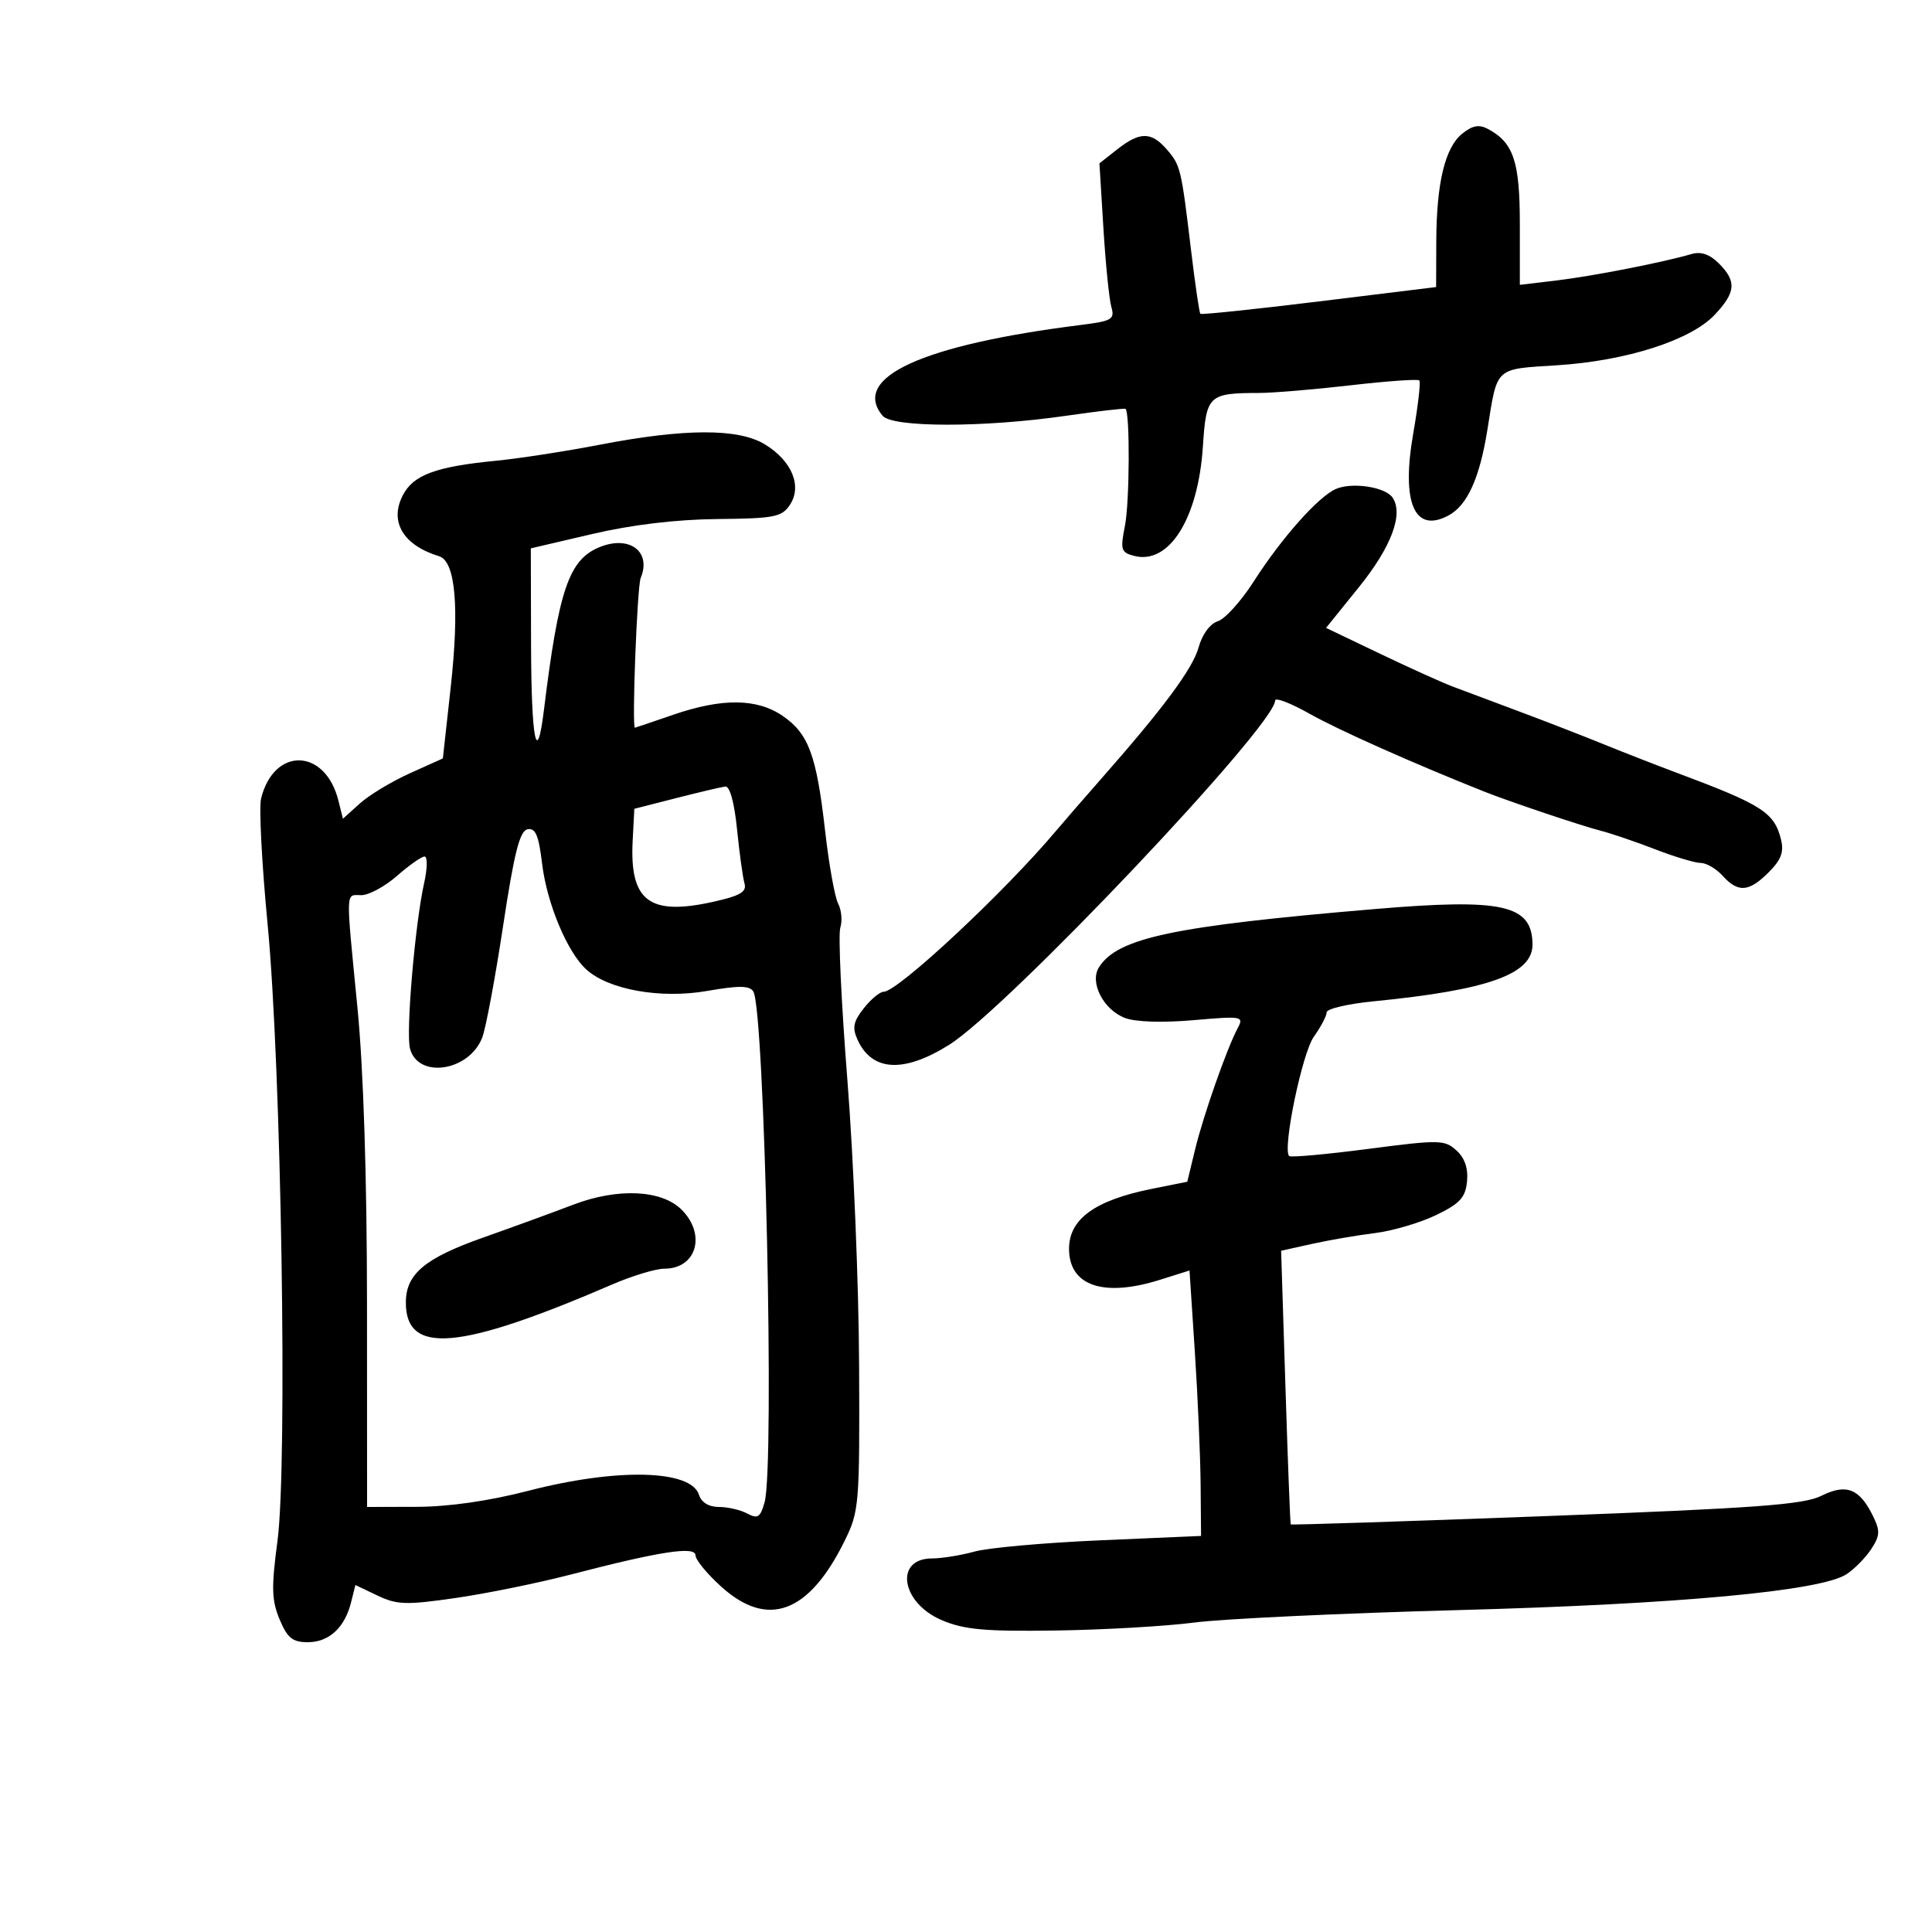 <svg xmlns="http://www.w3.org/2000/svg" width="300" height="300" viewBox="0 0 300 300" version="1.1">
	<path d="M 227.044 20.765 C 224.373 22.928, 223.055 28.427, 223.024 37.537 L 223 44.574 204.846 46.800 C 194.861 48.024, 186.557 48.891, 186.393 48.726 C 186.228 48.561, 185.583 44.168, 184.960 38.963 C 183.418 26.089, 183.318 25.673, 181.160 23.184 C 178.772 20.431, 176.994 20.430, 173.495 23.183 L 170.719 25.366 171.337 35.433 C 171.677 40.970, 172.230 46.465, 172.566 47.644 C 173.122 49.593, 172.693 49.849, 167.839 50.458 C 143.180 53.553, 132.118 58.617, 137.046 64.555 C 138.580 66.404, 152.748 66.410, 165.500 64.568 C 170.450 63.853, 174.622 63.367, 174.771 63.488 C 175.474 64.059, 175.407 77.968, 174.685 81.616 C 173.942 85.366, 174.068 85.785, 176.096 86.315 C 181.528 87.735, 186.052 80.548, 186.784 69.334 C 187.305 61.360, 187.646 61.035, 195.500 61.019 C 197.700 61.015, 204.107 60.478, 209.738 59.827 C 215.369 59.176, 220.164 58.836, 220.393 59.071 C 220.623 59.307, 220.197 63.009, 219.448 67.298 C 217.568 78.063, 219.630 82.874, 224.912 80.047 C 227.850 78.475, 229.760 74.260, 230.971 66.680 C 232.539 56.868, 232.026 57.340, 241.805 56.718 C 252.540 56.035, 262.530 52.835, 266.250 48.887 C 269.547 45.388, 269.687 43.687, 266.908 40.908 C 265.482 39.482, 264.127 39.017, 262.658 39.447 C 258.261 40.735, 247.325 42.878, 241.750 43.544 L 236 44.230 236 34.838 C 236 25.061, 235.028 22.156, 231.042 20.022 C 229.664 19.285, 228.634 19.476, 227.044 20.765 M 93 69.081 C 87.775 70.089, 80.575 71.199, 77 71.547 C 67.659 72.457, 64.183 73.746, 62.550 76.903 C 60.426 81.011, 62.597 84.662, 68.180 86.370 C 70.729 87.149, 71.359 94.289, 69.980 106.775 L 68.767 117.767 63.633 120.080 C 60.810 121.352, 57.319 123.460, 55.875 124.764 L 53.250 127.134 52.547 124.317 C 50.508 116.147, 42.528 115.936, 40.539 124 C 40.200 125.375, 40.656 134.150, 41.553 143.500 C 43.681 165.700, 44.668 227.391, 43.086 239.282 C 42.123 246.519, 42.176 248.486, 43.417 251.457 C 44.630 254.358, 45.423 255, 47.794 255 C 51.084 255, 53.534 252.744, 54.515 248.811 L 55.186 246.121 58.618 247.757 C 61.650 249.203, 63.060 249.247, 70.745 248.136 C 75.528 247.445, 83.519 245.819, 88.505 244.524 C 102.523 240.882, 108 240.038, 108 241.520 C 108 242.206, 109.801 244.395, 112.003 246.384 C 119.211 252.896, 125.612 250.519, 131.149 239.274 C 133.416 234.670, 133.497 233.700, 133.402 212 C 133.348 199.625, 132.531 179.711, 131.585 167.748 C 130.640 155.784, 130.143 145.125, 130.481 144.060 C 130.819 142.996, 130.668 141.309, 130.147 140.313 C 129.626 139.316, 128.714 134.225, 128.121 129 C 126.789 117.257, 125.555 113.919, 121.530 111.161 C 117.541 108.427, 112.126 108.376, 104.500 111 C 101.303 112.100, 98.645 113, 98.593 113 C 98.095 113.001, 98.935 91.065, 99.484 89.750 C 101.202 85.632, 97.717 83.046, 93.052 84.978 C 88.333 86.933, 86.758 91.564, 84.461 110.250 C 83.352 119.278, 82.500 114.944, 82.462 100.074 L 82.424 85.149 91.962 82.921 C 98.123 81.482, 104.998 80.659, 111.378 80.597 C 120.259 80.510, 121.398 80.287, 122.657 78.391 C 124.588 75.482, 122.966 71.559, 118.775 69.004 C 114.641 66.484, 106.325 66.509, 93 69.081 M 207.468 75.912 C 204.752 77.064, 199.003 83.528, 194.669 90.304 C 192.728 93.338, 190.222 96.112, 189.101 96.468 C 187.893 96.851, 186.680 98.499, 186.125 100.510 C 185.209 103.826, 180.702 109.907, 170.936 121 C 168.273 124.025, 165.149 127.625, 163.993 129 C 156.012 138.497, 139.409 154, 137.220 154 C 136.629 154, 135.236 155.156, 134.125 156.568 C 132.496 158.640, 132.310 159.585, 133.163 161.458 C 135.406 166.382, 140.327 166.654, 147.375 162.242 C 156.393 156.598, 198 112.659, 198 108.780 C 198 108.246, 200.434 109.183, 203.409 110.862 C 207.837 113.361, 219.528 118.569, 230.500 122.930 C 234.409 124.484, 245.547 128.227, 248.500 128.980 C 250.150 129.400, 253.975 130.702, 257 131.872 C 260.025 133.042, 263.218 133.999, 264.095 133.999 C 264.972 134, 266.505 134.900, 267.500 136 C 269.899 138.651, 271.569 138.522, 274.641 135.450 C 276.585 133.506, 277.038 132.288, 276.546 130.329 C 275.500 126.158, 273.631 124.961, 260.500 120.048 C 257.200 118.813, 252.025 116.794, 249 115.561 C 245.975 114.328, 240.125 112.057, 236 110.515 C 231.875 108.972, 227.179 107.213, 225.565 106.605 C 223.951 105.997, 218.868 103.700, 214.269 101.500 L 205.908 97.500 211.034 91.146 C 216.051 84.927, 217.965 79.819, 216.237 77.265 C 215.126 75.624, 210.010 74.835, 207.468 75.912 M 105 123.928 L 98.500 125.588 98.241 130.544 C 97.749 139.929, 100.825 142.251, 110.792 140.022 C 114.971 139.087, 115.982 138.487, 115.603 137.169 C 115.339 136.251, 114.817 132.463, 114.445 128.750 C 114.033 124.649, 113.322 122.052, 112.634 122.133 C 112.010 122.207, 108.575 123.014, 105 123.928 M 81.924 128.770 C 80.702 129.010, 79.847 132.383, 78.120 143.790 C 76.894 151.880, 75.436 159.677, 74.880 161.116 C 72.851 166.363, 64.904 167.566, 63.662 162.815 C 63.006 160.308, 64.452 143.393, 65.856 137.143 C 66.368 134.865, 66.401 133, 65.928 133 C 65.456 133, 63.532 134.350, 61.653 136 C 59.774 137.650, 57.283 139, 56.118 139 C 53.623 139, 53.668 137.690, 55.508 156.500 C 56.442 166.048, 56.980 182.858, 56.988 202.750 L 57 234 64.750 233.980 C 69.682 233.967, 75.954 233.066, 82 231.500 C 95.790 227.929, 107.292 228.193, 108.534 232.108 C 108.912 233.299, 110.061 234, 111.633 234 C 113.007 234, 114.991 234.460, 116.041 235.022 C 117.660 235.888, 118.069 235.621, 118.725 233.272 C 120.303 227.627, 118.739 156.814, 116.974 153.958 C 116.402 153.033, 114.744 153.013, 109.813 153.872 C 102.594 155.129, 94.537 153.701, 91.052 150.547 C 88.081 147.858, 84.915 140.279, 84.173 134.076 C 83.650 129.710, 83.149 128.529, 81.924 128.770 M 213.500 141.154 C 182.145 143.806, 173.531 145.626, 170.639 150.211 C 169.159 152.557, 171.345 156.800, 174.688 158.071 C 176.327 158.695, 180.528 158.830, 185.309 158.413 C 192.872 157.753, 193.174 157.806, 192.202 159.622 C 190.514 162.777, 186.859 173.181, 185.571 178.500 L 184.360 183.500 178.914 184.590 C 170.034 186.367, 166 189.280, 166 193.916 C 166 199.663, 171.339 201.485, 180.103 198.731 L 184.706 197.284 185.534 209.892 C 185.989 216.826, 186.392 226.100, 186.431 230.500 L 186.500 238.500 170.836 239.179 C 162.221 239.553, 153.446 240.338, 151.336 240.924 C 149.226 241.509, 146.248 241.991, 144.719 241.994 C 138.826 242.006, 139.922 248.903, 146.241 251.579 C 149.737 253.060, 152.918 253.347, 164 253.185 C 171.425 253.076, 181.100 252.517, 185.500 251.943 C 189.900 251.368, 208.350 250.500, 226.500 250.013 C 260.638 249.098, 282.743 247.053, 286.727 244.443 C 287.962 243.634, 289.689 241.877, 290.566 240.539 C 291.931 238.456, 291.969 237.717, 290.830 235.396 C 288.742 231.139, 286.687 230.336, 282.825 232.267 C 280.071 233.644, 272.725 234.185, 240.039 235.420 C 218.335 236.240, 200.509 236.819, 200.426 236.706 C 200.342 236.593, 199.971 226.986, 199.603 215.358 L 198.932 194.216 203.716 193.154 C 206.347 192.570, 210.750 191.813, 213.500 191.472 C 216.250 191.131, 220.525 189.873, 223 188.676 C 226.701 186.887, 227.553 185.958, 227.799 183.449 C 227.998 181.413, 227.449 179.811, 226.148 178.634 C 224.313 176.973, 223.515 176.960, 212.405 178.408 C 205.919 179.253, 200.416 179.750, 200.178 179.511 C 199.110 178.443, 202.193 163.538, 204.010 160.986 C 205.105 159.449, 206 157.744, 206 157.197 C 206 156.650, 209.262 155.882, 213.250 155.489 C 231.174 153.724, 238.039 151.254, 237.968 146.595 C 237.875 140.479, 233.359 139.474, 213.500 141.154 M 89 187.069 C 85.975 188.227, 79.675 190.526, 75 192.178 C 65.990 195.362, 63.059 197.809, 63.022 202.179 C 62.954 210.434, 71.252 209.723, 95.125 199.426 C 98.219 198.092, 101.841 197, 103.175 197 C 108.156 197, 109.697 191.697, 105.838 187.838 C 102.739 184.739, 95.902 184.427, 89 187.069" stroke="none" fill="black" fill-rule="evenodd"/>
</svg>